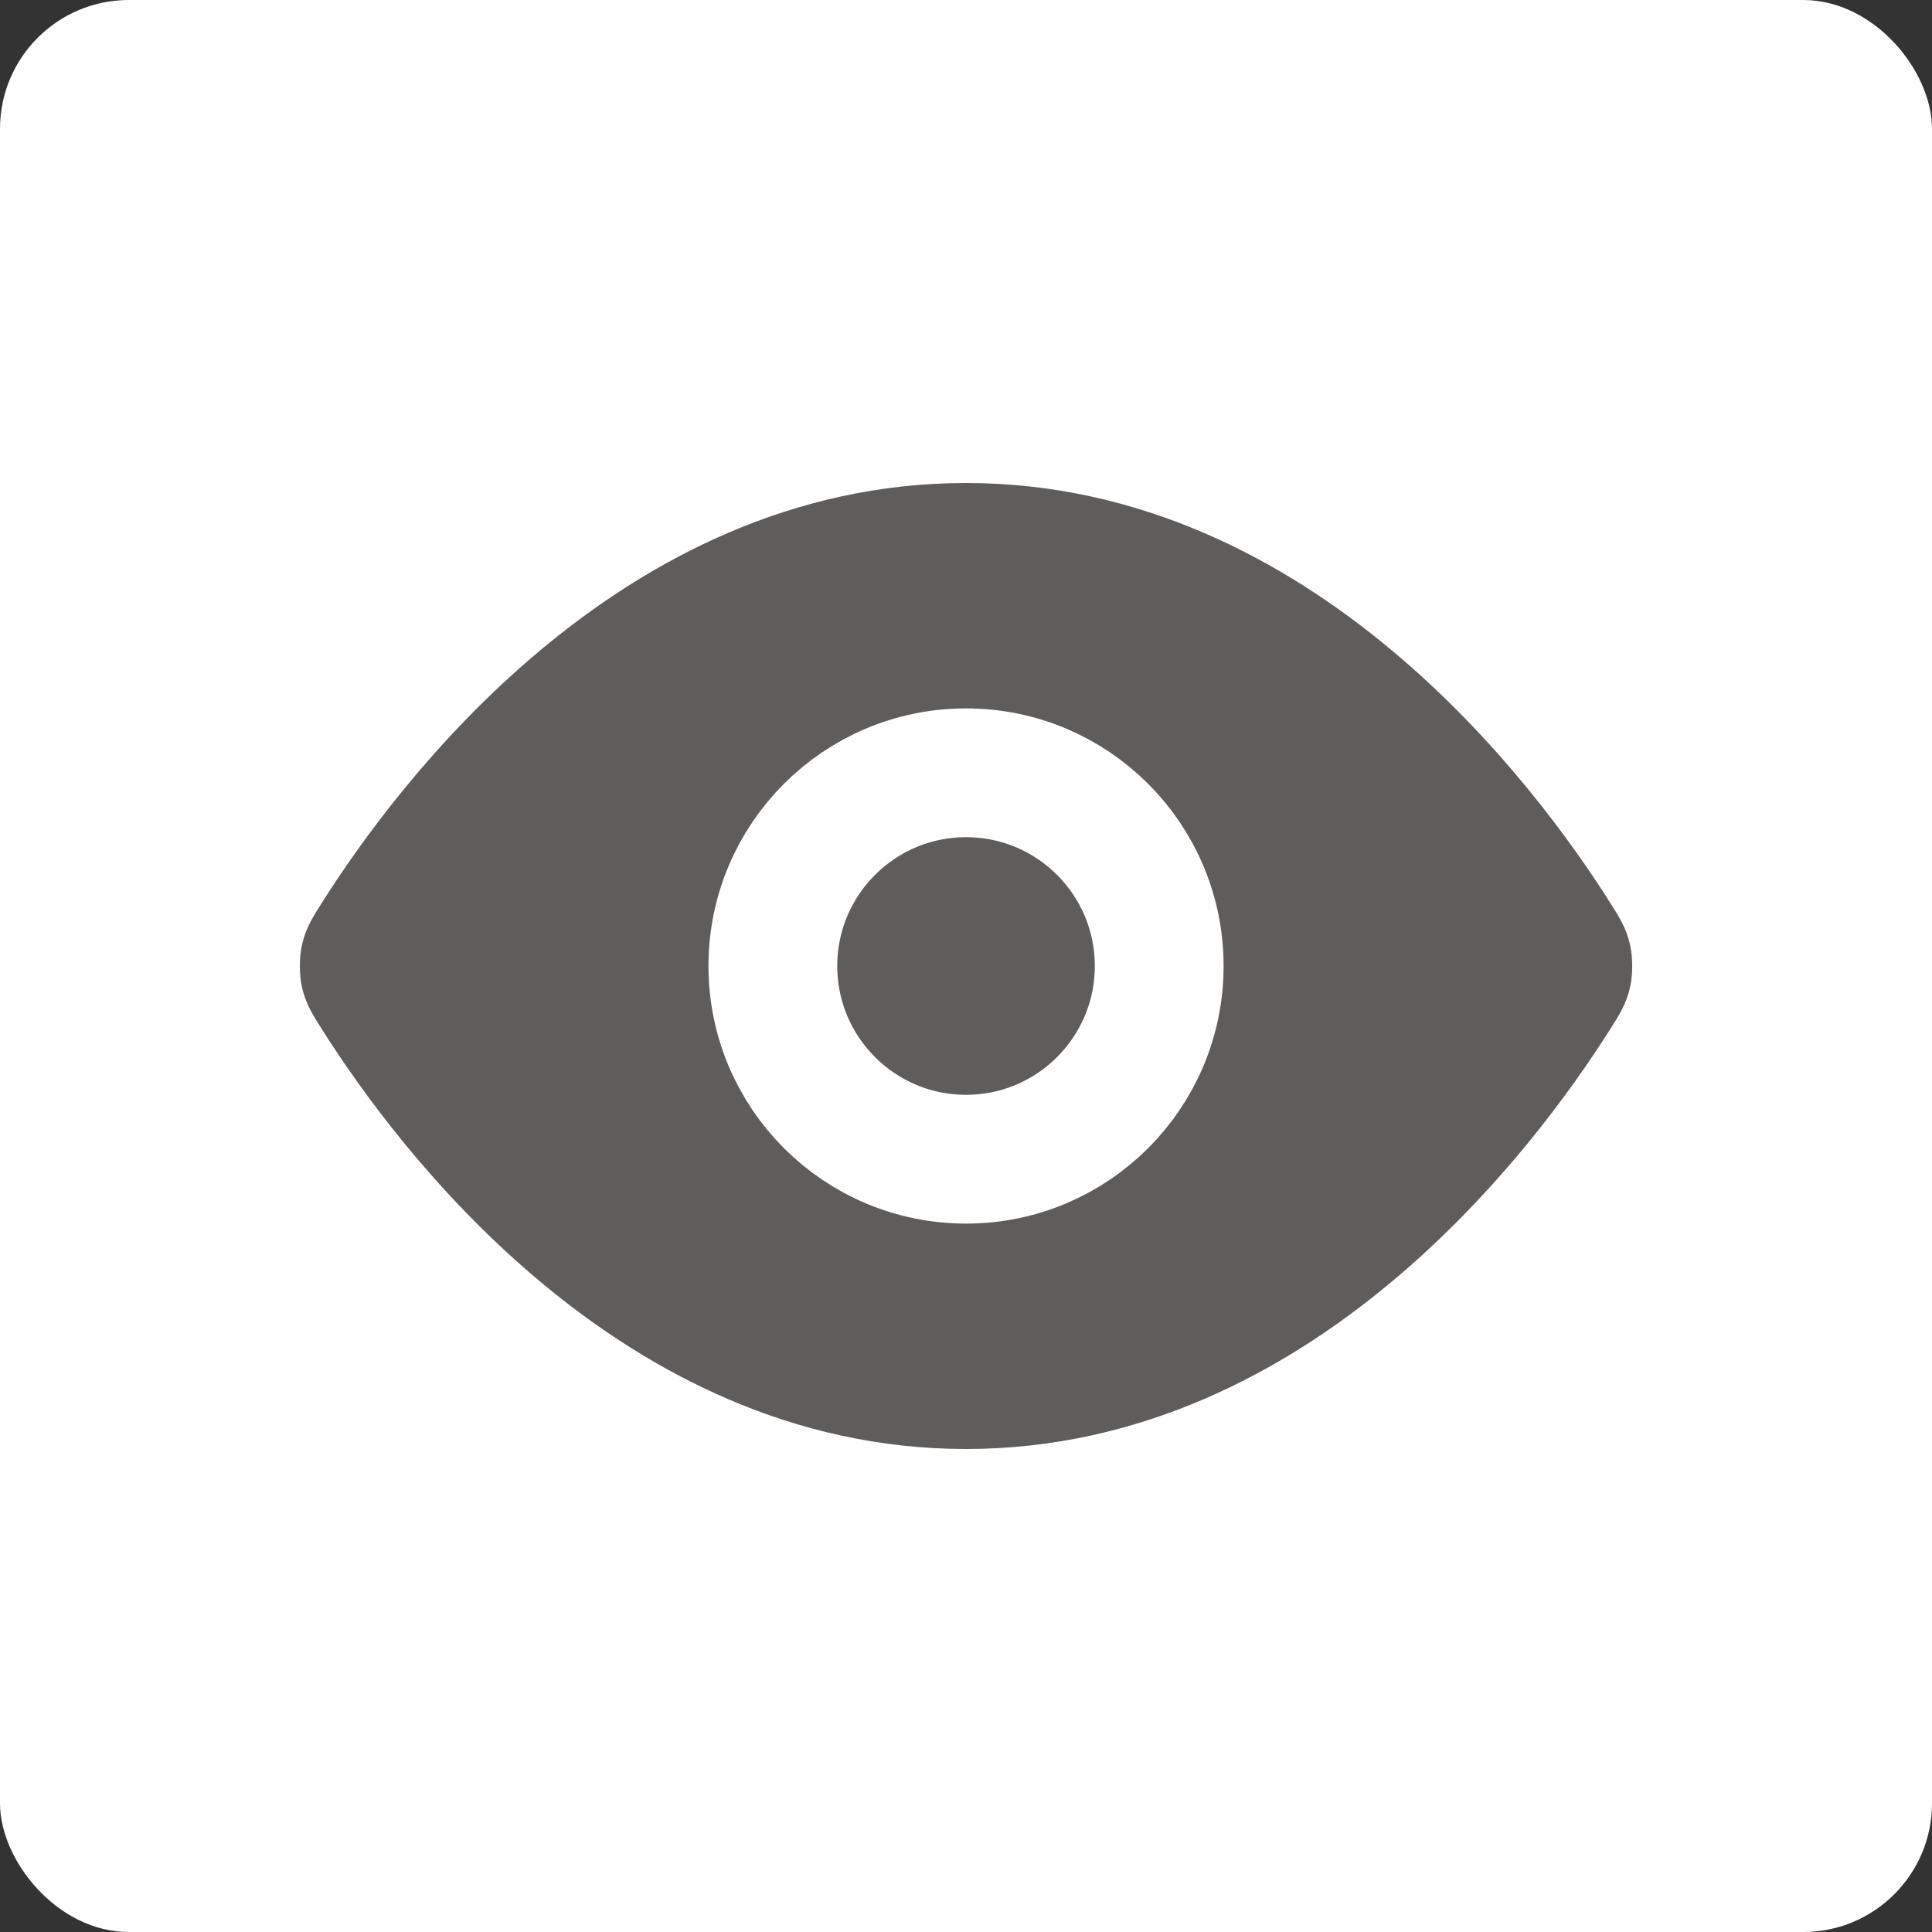 <svg width="30" height="30" viewBox="0 0 30 30" fill="none" xmlns="http://www.w3.org/2000/svg">
<rect x="0" y="0" width="30" height="30" fill="#333333" stroke="none"/>
<rect width="30" height="30" rx="2" fill="white"/>
<path d="M5.42 15.713C5.284 15.498 5.216 15.39 5.178 15.223C5.149 15.098 5.149 14.902 5.178 14.777C5.216 14.61 5.284 14.502 5.42 14.287C6.546 12.505 9.895 8 15 8C20.105 8 23.455 12.505 24.581 14.287C24.717 14.502 24.785 14.61 24.823 14.777C24.852 14.902 24.852 15.098 24.823 15.223C24.785 15.39 24.717 15.498 24.581 15.713C23.455 17.495 20.105 22 15 22C9.895 22 6.546 17.495 5.42 15.713Z" fill="#5F5C5C" stroke="#5F5C5C" stroke-linecap="round" stroke-linejoin="round"/>
<path d="M15.001 18C16.657 18 18 16.657 18 15C18 13.343 16.657 12 15.001 12C13.344 12 12.001 13.343 12.001 15C12.001 16.657 13.344 18 15.001 18Z" stroke="white" stroke-width="2" stroke-linecap="round" stroke-linejoin="round"/>
</svg>
